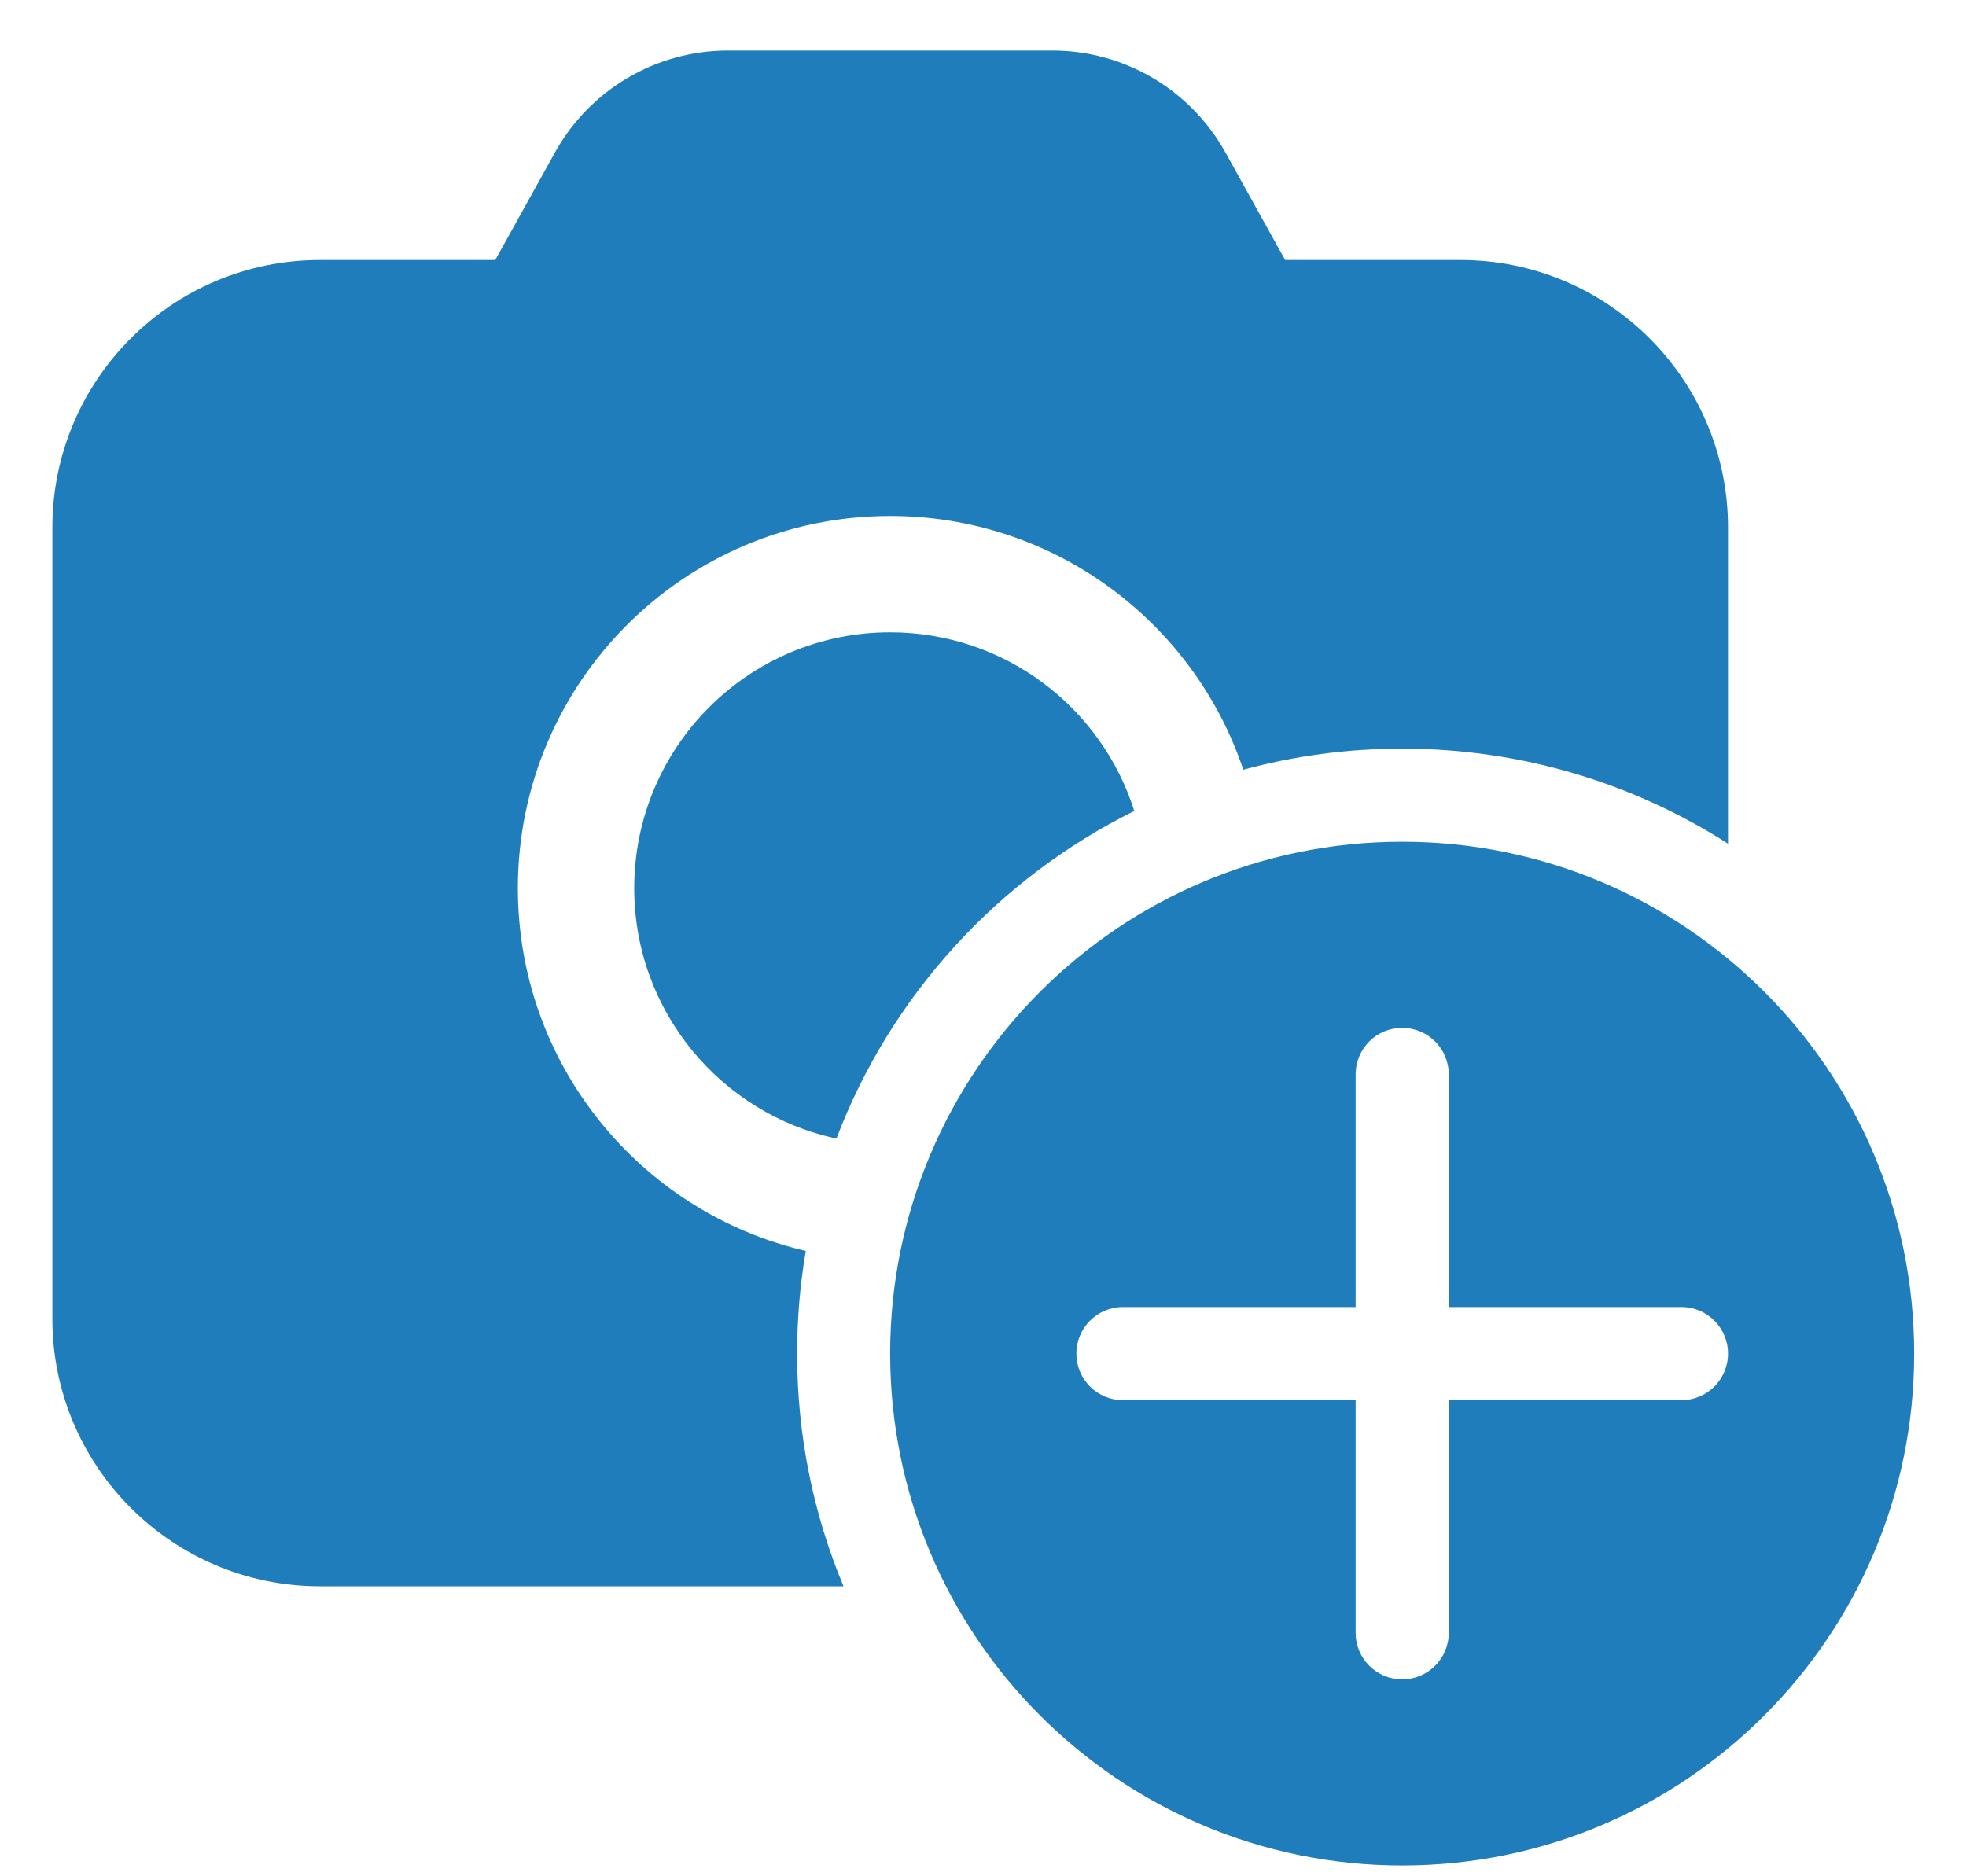 <svg width="22" height="21" viewBox="0 0 22 21" fill="none" xmlns="http://www.w3.org/2000/svg">
<path d="M6.211 1.705C6.602 1.002 7.342 0.566 8.146 0.566H11.777C12.58 0.566 13.321 1.002 13.712 1.705L14.381 2.91H16.342C17.996 2.91 19.337 4.251 19.337 5.905V9.443C18.284 8.769 17.033 8.379 15.691 8.379C15.075 8.379 14.479 8.461 13.913 8.615C13.359 6.964 11.799 5.775 9.961 5.775C7.66 5.775 5.795 7.64 5.795 9.941C5.795 11.918 7.171 13.573 9.017 14.001C8.953 14.374 8.92 14.758 8.92 15.15C8.92 16.073 9.104 16.953 9.439 17.754H3.581C1.927 17.754 0.586 16.413 0.586 14.759V5.905C0.586 4.251 1.927 2.91 3.581 2.91H5.542L6.211 1.705ZM9.961 7.077C8.379 7.077 7.097 8.359 7.097 9.941C7.097 11.317 8.067 12.467 9.36 12.743C9.969 11.141 11.169 9.831 12.693 9.077C12.327 7.917 11.242 7.077 9.961 7.077ZM15.691 20.879C18.855 20.879 21.42 18.314 21.42 15.15C21.42 11.986 18.855 9.421 15.691 9.421C12.527 9.421 9.961 11.986 9.961 15.15C9.961 18.314 12.527 20.879 15.691 20.879ZM15.691 11.504C15.979 11.504 16.212 11.737 16.212 12.025V14.629H18.816C19.104 14.629 19.337 14.862 19.337 15.15C19.337 15.438 19.104 15.671 18.816 15.671H16.212V18.275C16.212 18.563 15.979 18.796 15.691 18.796C15.403 18.796 15.17 18.563 15.17 18.275V15.671H12.566C12.278 15.671 12.045 15.438 12.045 15.15C12.045 14.862 12.278 14.629 12.566 14.629H15.17V12.025C15.17 11.737 15.403 11.504 15.691 11.504Z" fill="#207DBB"/>
</svg>

